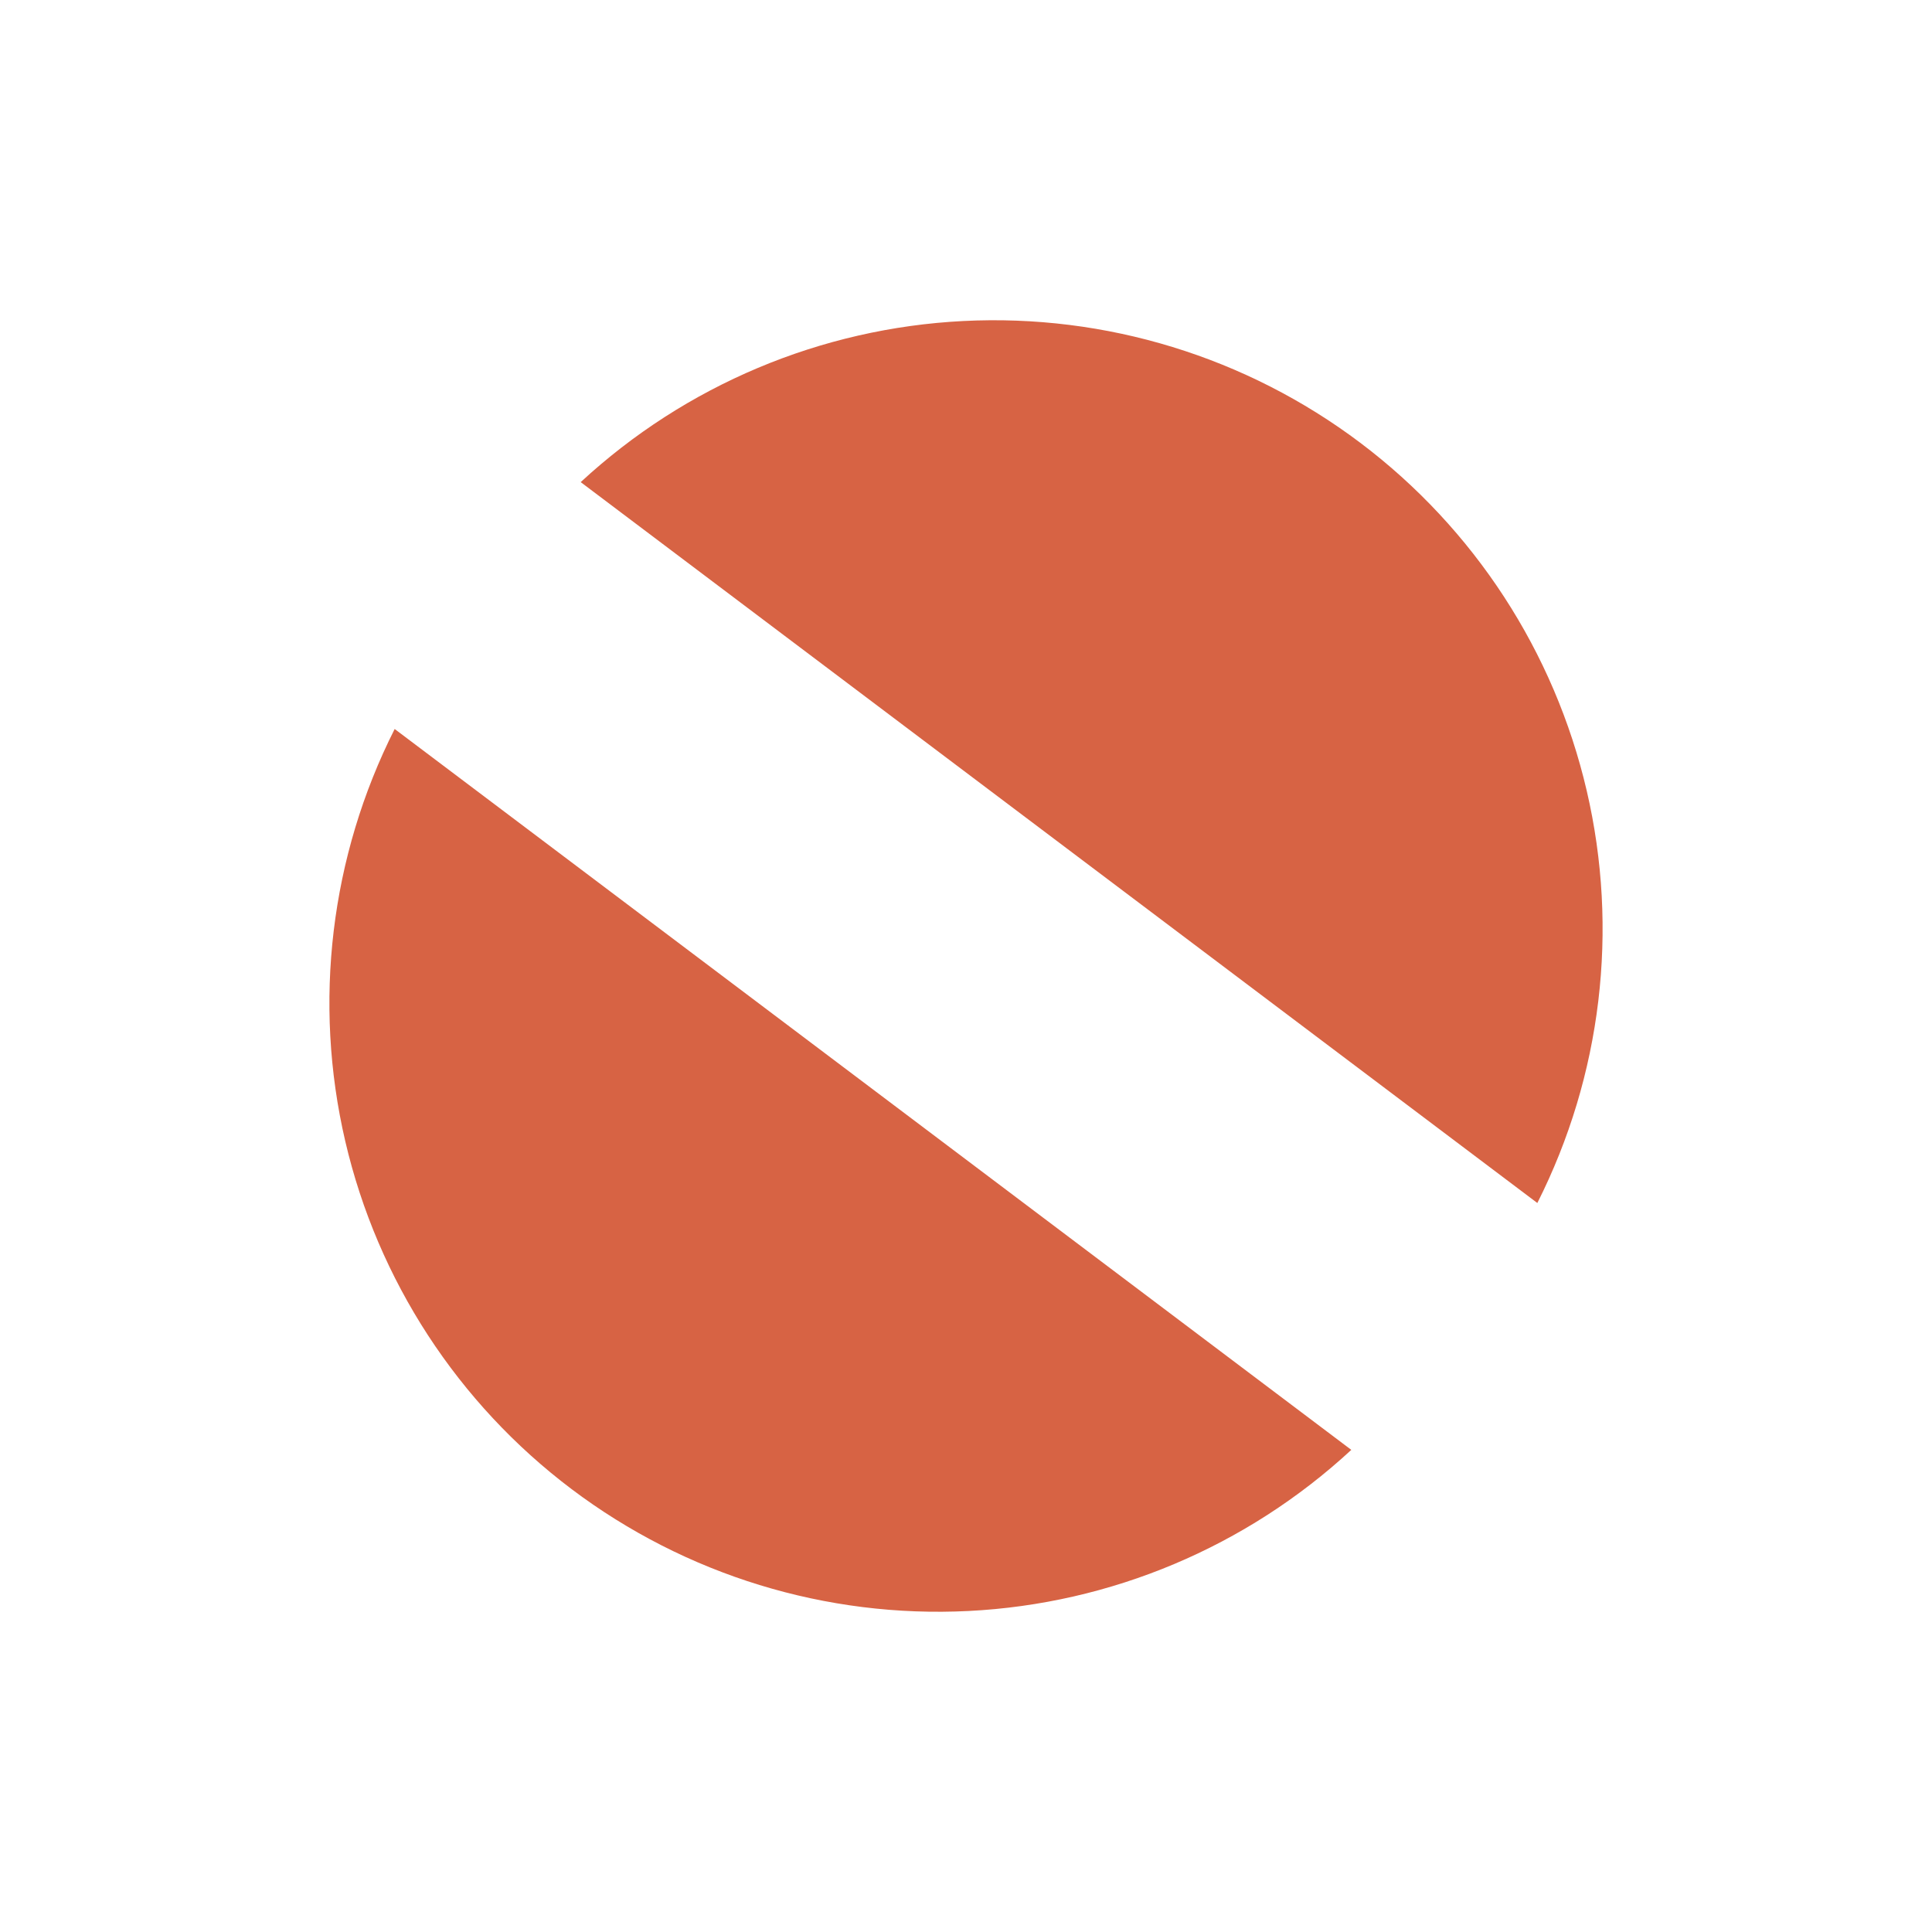 <svg xmlns="http://www.w3.org/2000/svg" xmlns:xlink="http://www.w3.org/1999/xlink" viewBox="0 0 200 200" fill="#D76344" stroke="#D76344" stroke-width="0" stroke-opacity="1.0" fill-opacity="1.0" >

	<defs>
		<clipPath id="clipMovavi">
			<path transform="rotate(-53,100,100)" stroke="red" d="	M116,38
																	A 63,63 0 0 1 116,162
																	Z" />
			<path transform="rotate(-53,100,100)" stroke="red" d="	M84,38
																	A 63,63 0 0 0 84,162
																	Z" />
        </clipPath>
	</defs>
	
	<g clip-path="url(#clipMovavi)">
		<circle cx="100" cy="100" r="95" />
	</g>
				
</svg>